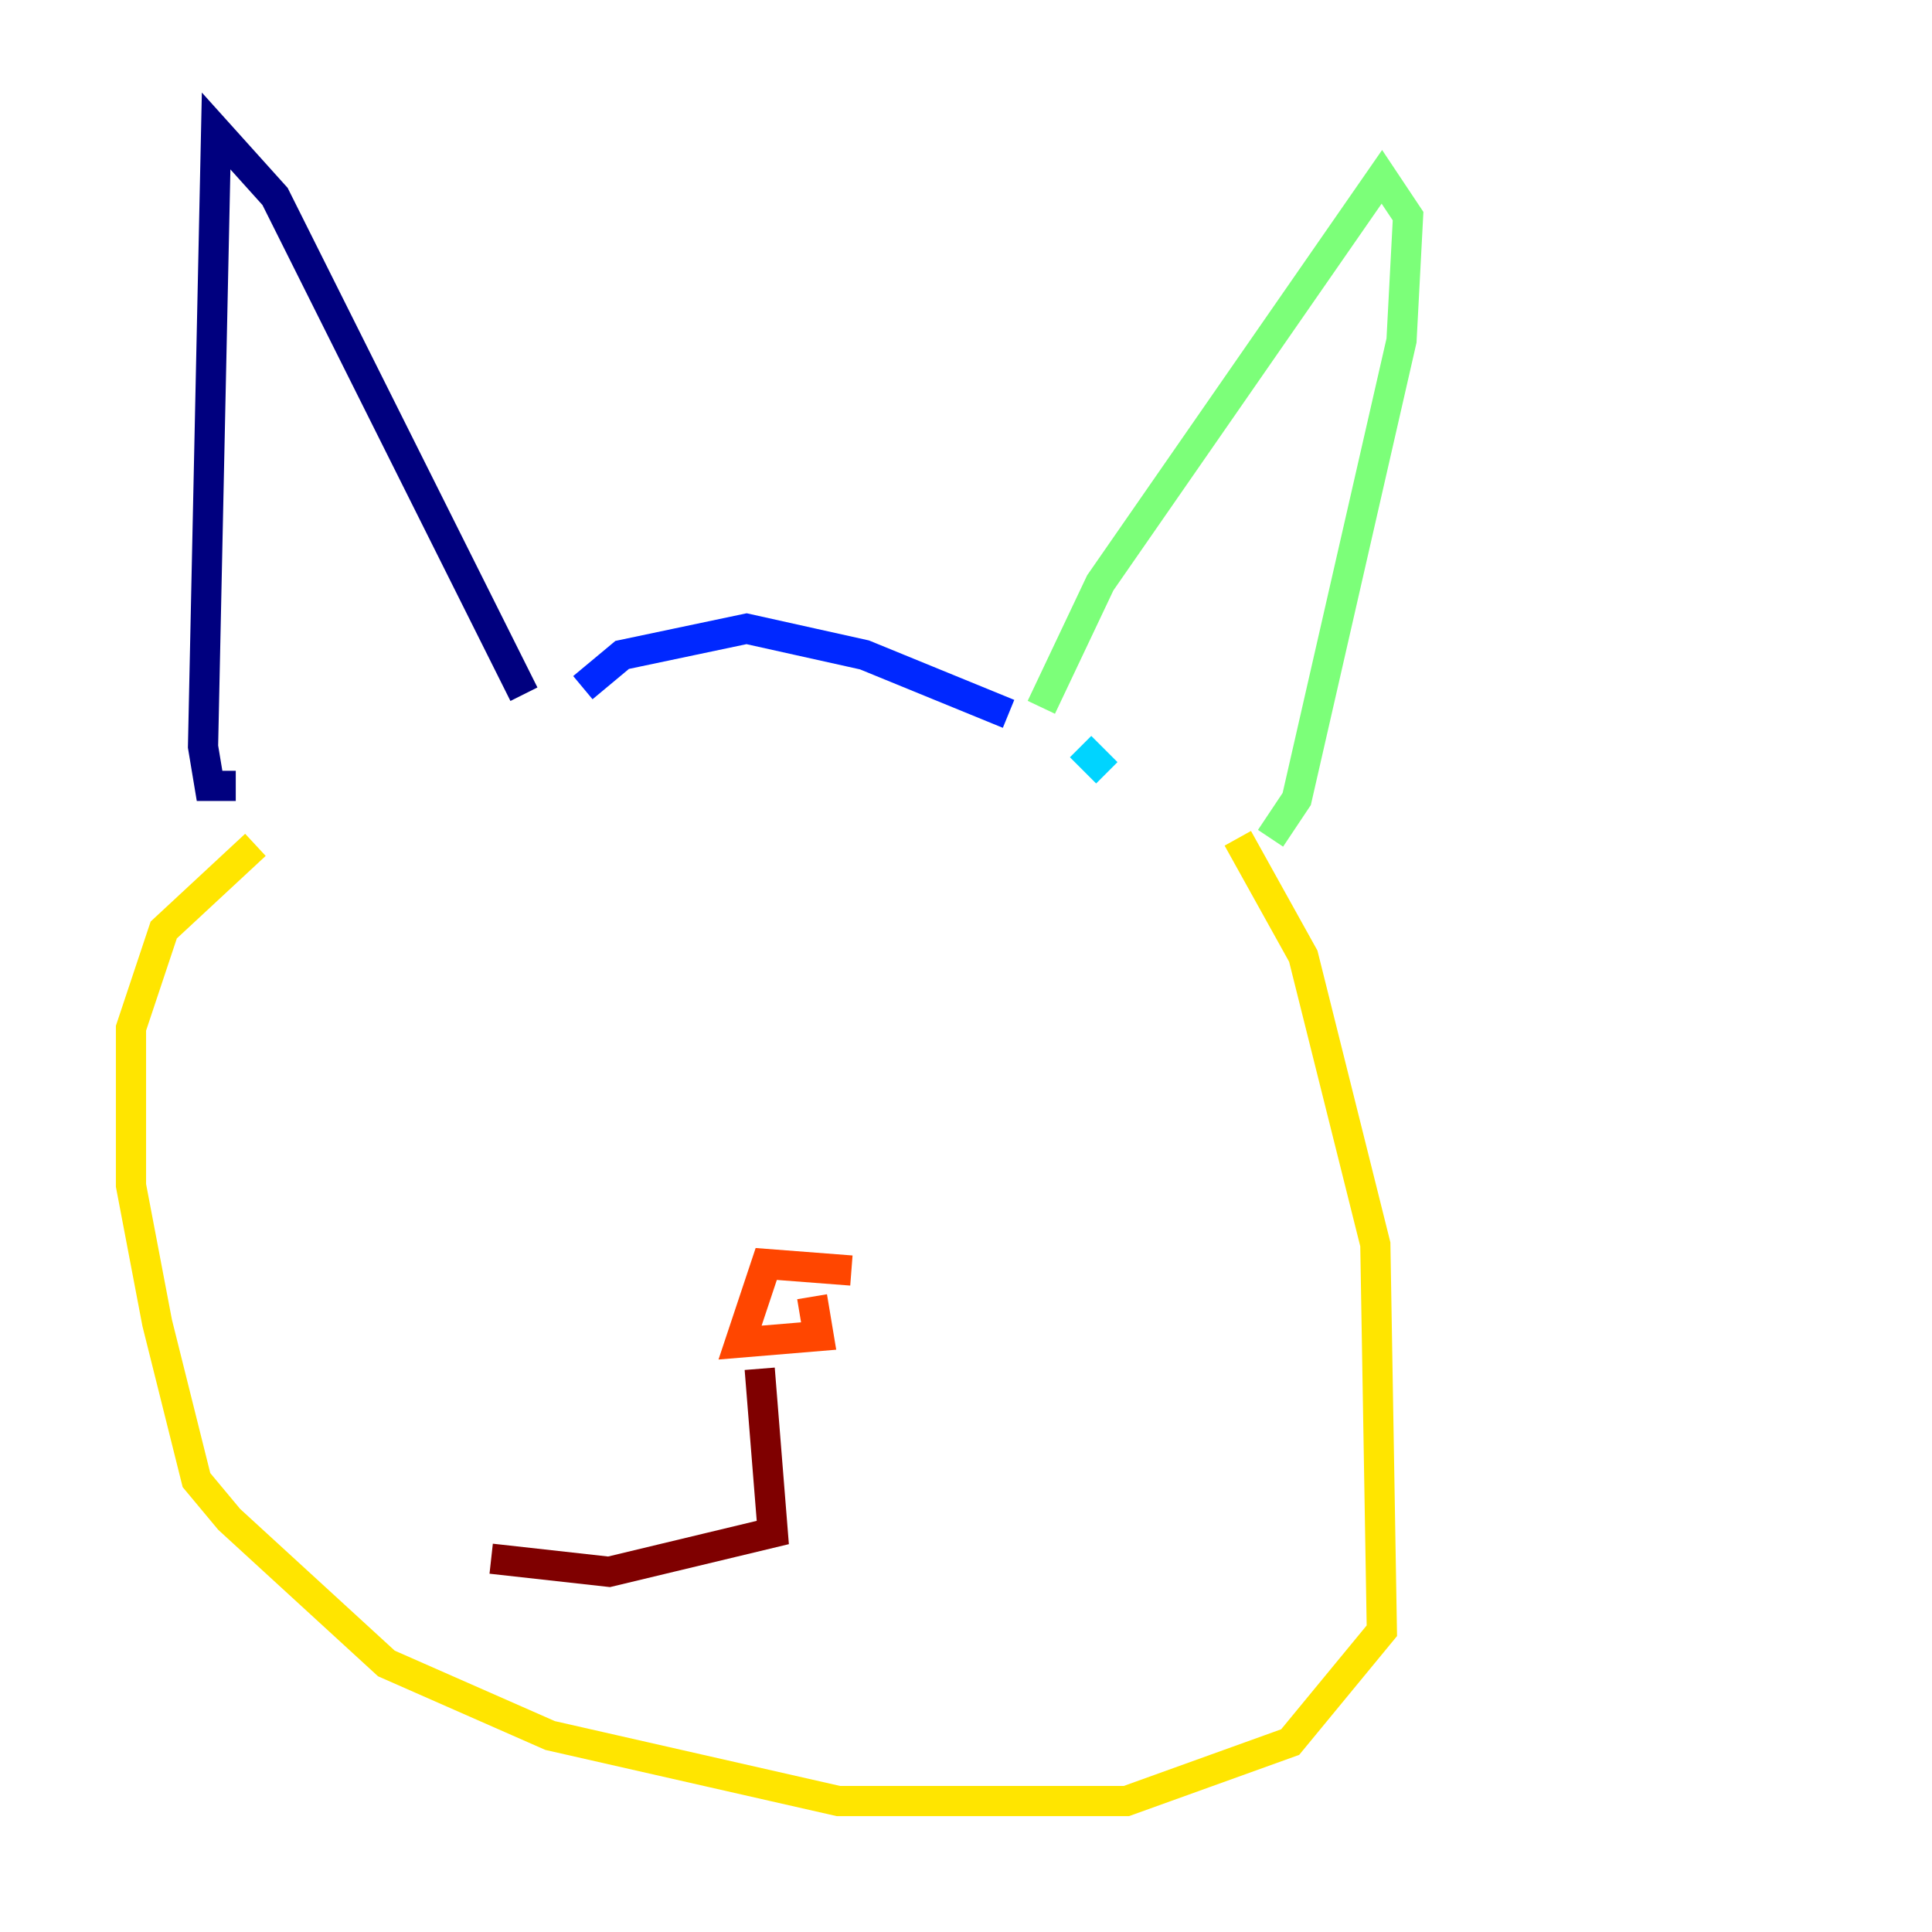 <?xml version="1.0" encoding="utf-8" ?>
<svg baseProfile="tiny" height="128" version="1.2" viewBox="0,0,128,128" width="128" xmlns="http://www.w3.org/2000/svg" xmlns:ev="http://www.w3.org/2001/xml-events" xmlns:xlink="http://www.w3.org/1999/xlink"><defs /><polyline fill="none" points="34.712,45.993 18.224,13.017 14.319,8.678 13.451,49.464 13.885,52.068 15.62,52.068" stroke="#00007f" stroke-width="2" /><polyline fill="none" points="38.617,45.559 41.22,43.39 49.464,41.654 57.275,43.39 66.82,47.295" stroke="#0028ff" stroke-width="2" /><polyline fill="none" points="73.329,51.2 71.593,49.464" stroke="#00d4ff" stroke-width="2" /><polyline fill="none" points="68.99,46.861 72.895,38.617 91.552,11.715 93.288,14.319 92.854,22.563 85.912,52.936 84.176,55.539" stroke="#7cff79" stroke-width="2" /><polyline fill="none" points="82.007,55.539 86.346,63.349 91.119,82.441 91.552,108.041 85.478,115.417 74.63,119.322 55.539,119.322 36.447,114.983 25.6,110.21 15.186,100.664 13.017,98.061 10.414,87.647 8.678,78.536 8.678,68.122 10.848,61.614 16.922,55.973" stroke="#ffe500" stroke-width="2" /><polyline fill="none" points="56.407,84.176 50.766,83.742 49.031,88.949 54.237,88.515 53.803,85.912" stroke="#ff4600" stroke-width="2" /><polyline fill="none" points="50.332,90.685 51.2,101.532 40.352,104.136 32.542,103.268" stroke="#7f0000" stroke-width="2" /></svg>